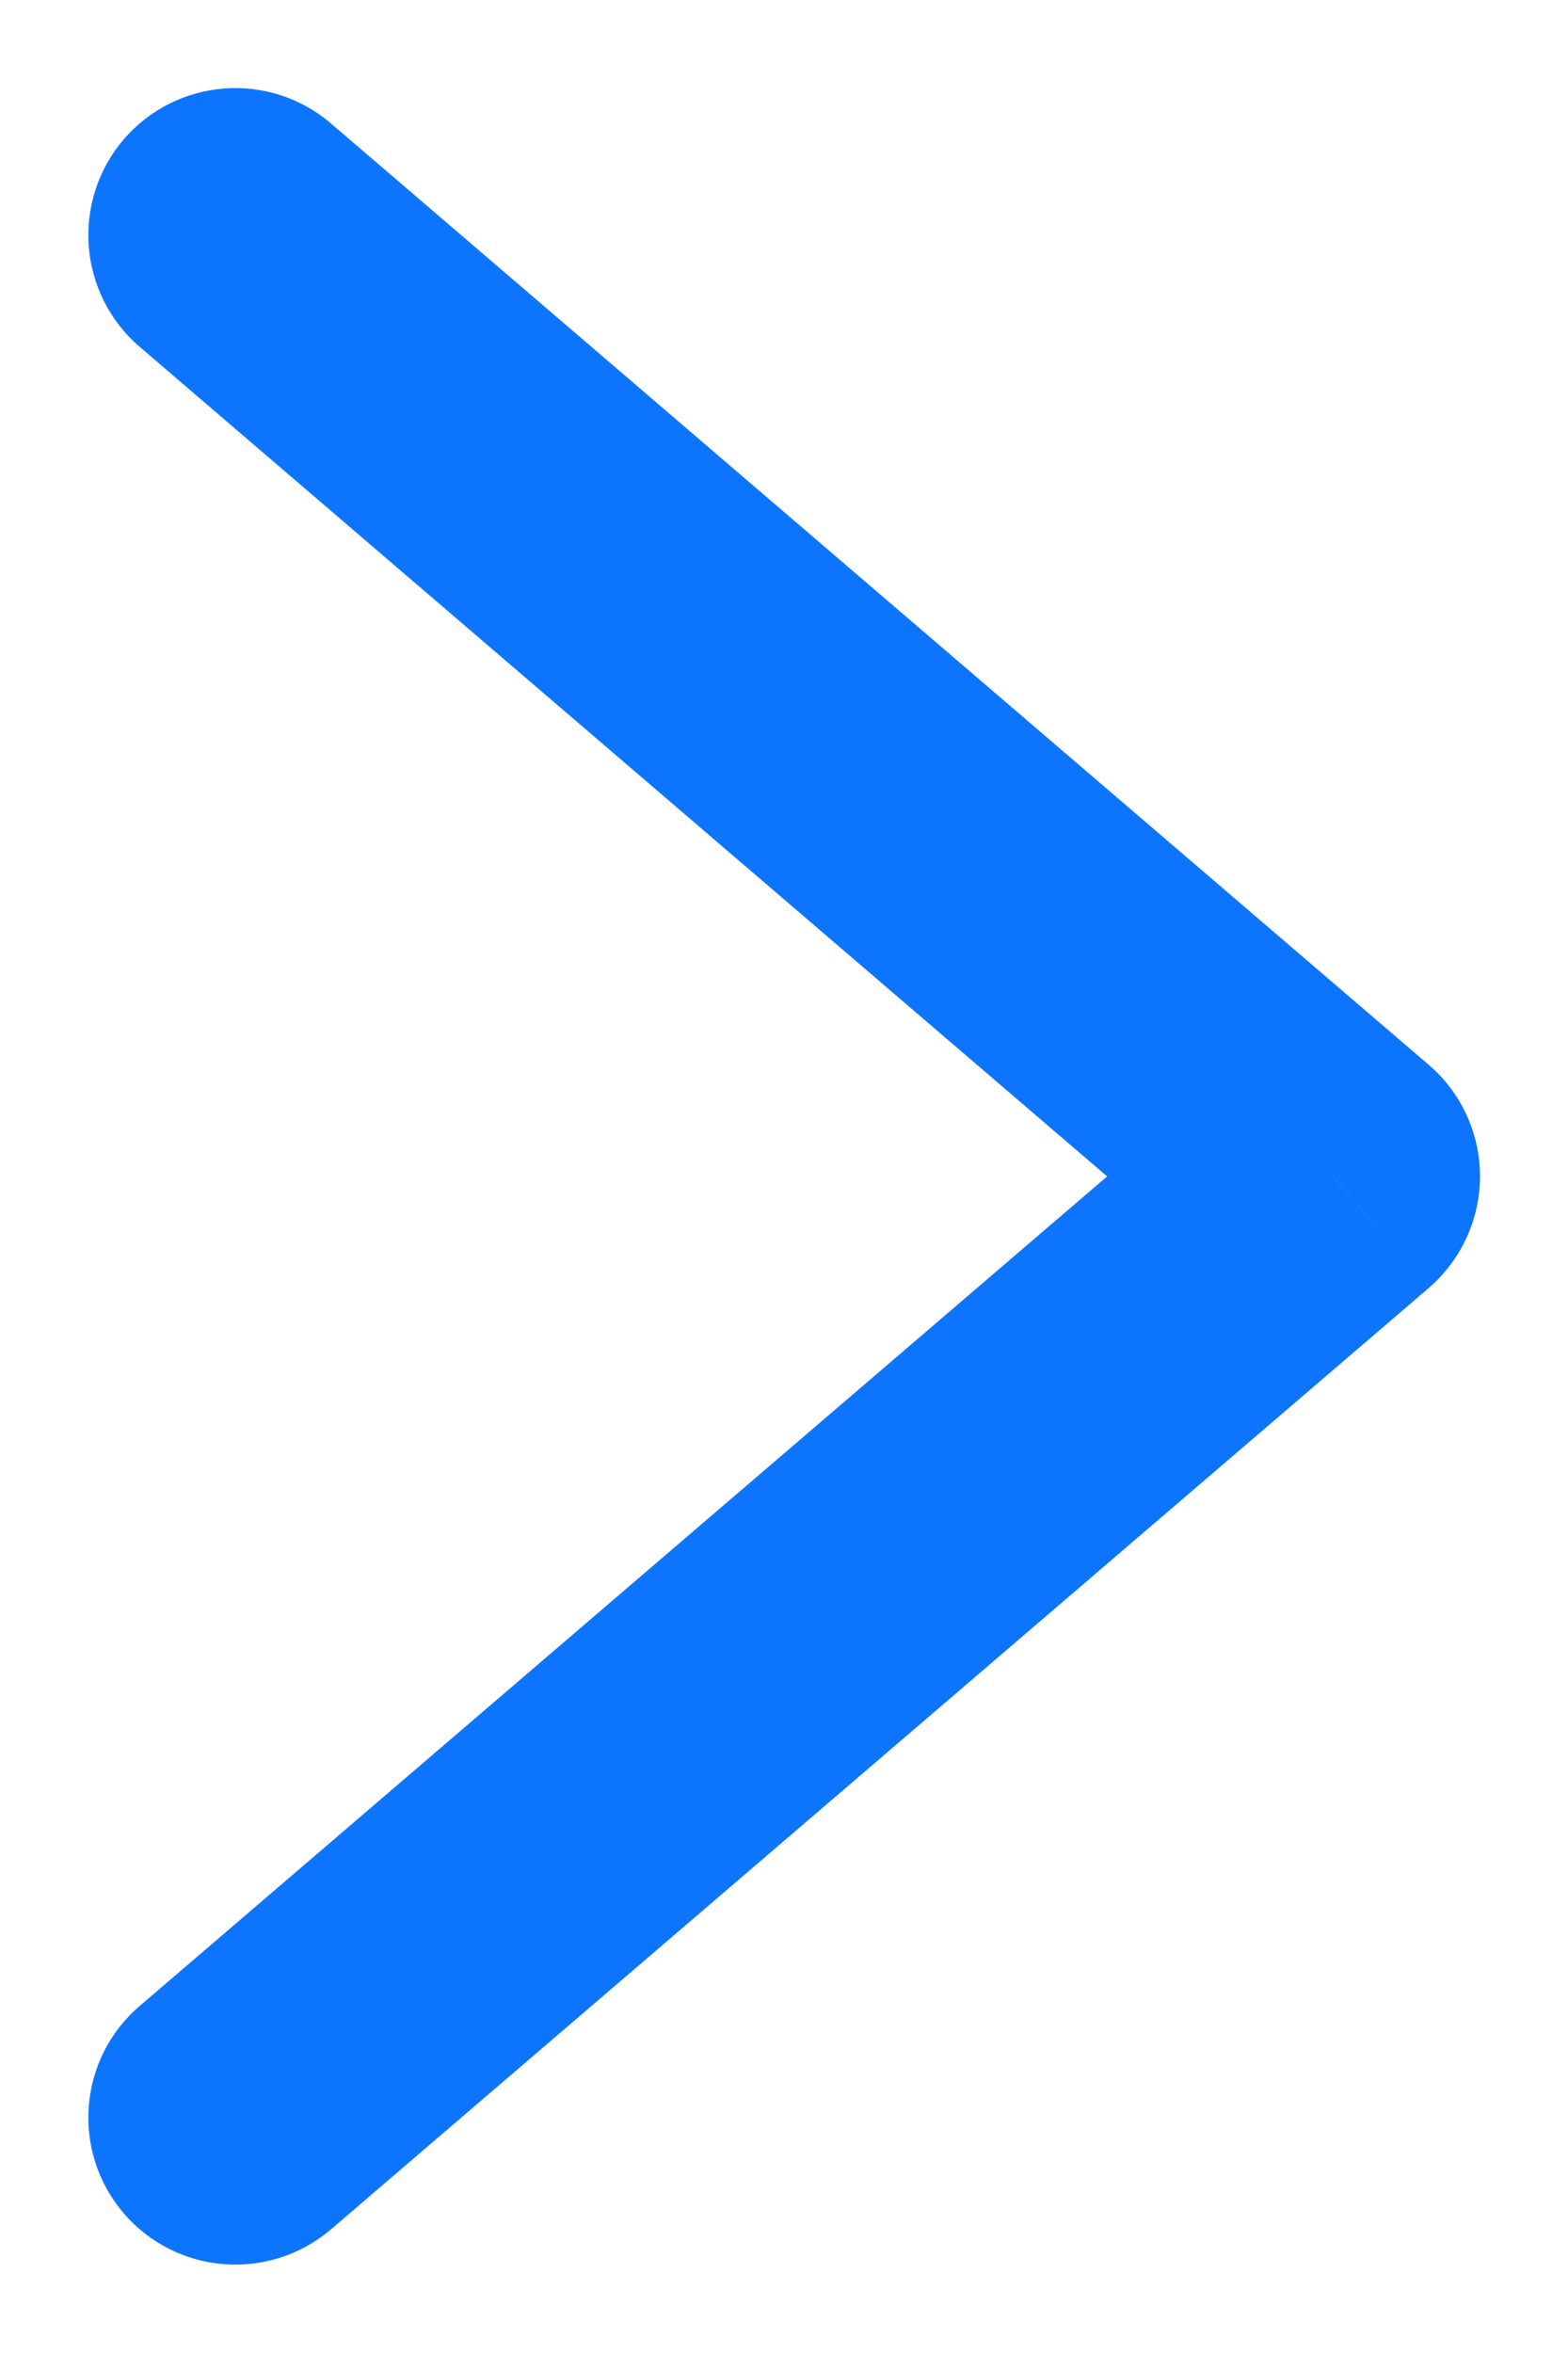 <svg width="8" height="12" viewBox="0 0 8 12" fill="#0D75FD" xmlns="http://www.w3.org/2000/svg">
<path d="M0.713 1.769C0.398 1.499 0.362 1.026 0.631 0.711C0.901 0.397 1.374 0.36 1.689 0.63L0.713 1.769ZM6.801 5.999L7.289 5.43C7.455 5.572 7.551 5.78 7.551 5.999C7.551 6.218 7.455 6.426 7.289 6.569L6.801 5.999ZM1.689 11.369C1.374 11.638 0.901 11.602 0.631 11.287C0.362 10.973 0.398 10.499 0.713 10.23L1.689 11.369ZM1.689 0.63L7.289 5.43L6.313 6.569L0.713 1.769L1.689 0.63ZM7.289 6.569L1.689 11.369L0.713 10.23L6.313 5.43L7.289 6.569Z" />
</svg>
